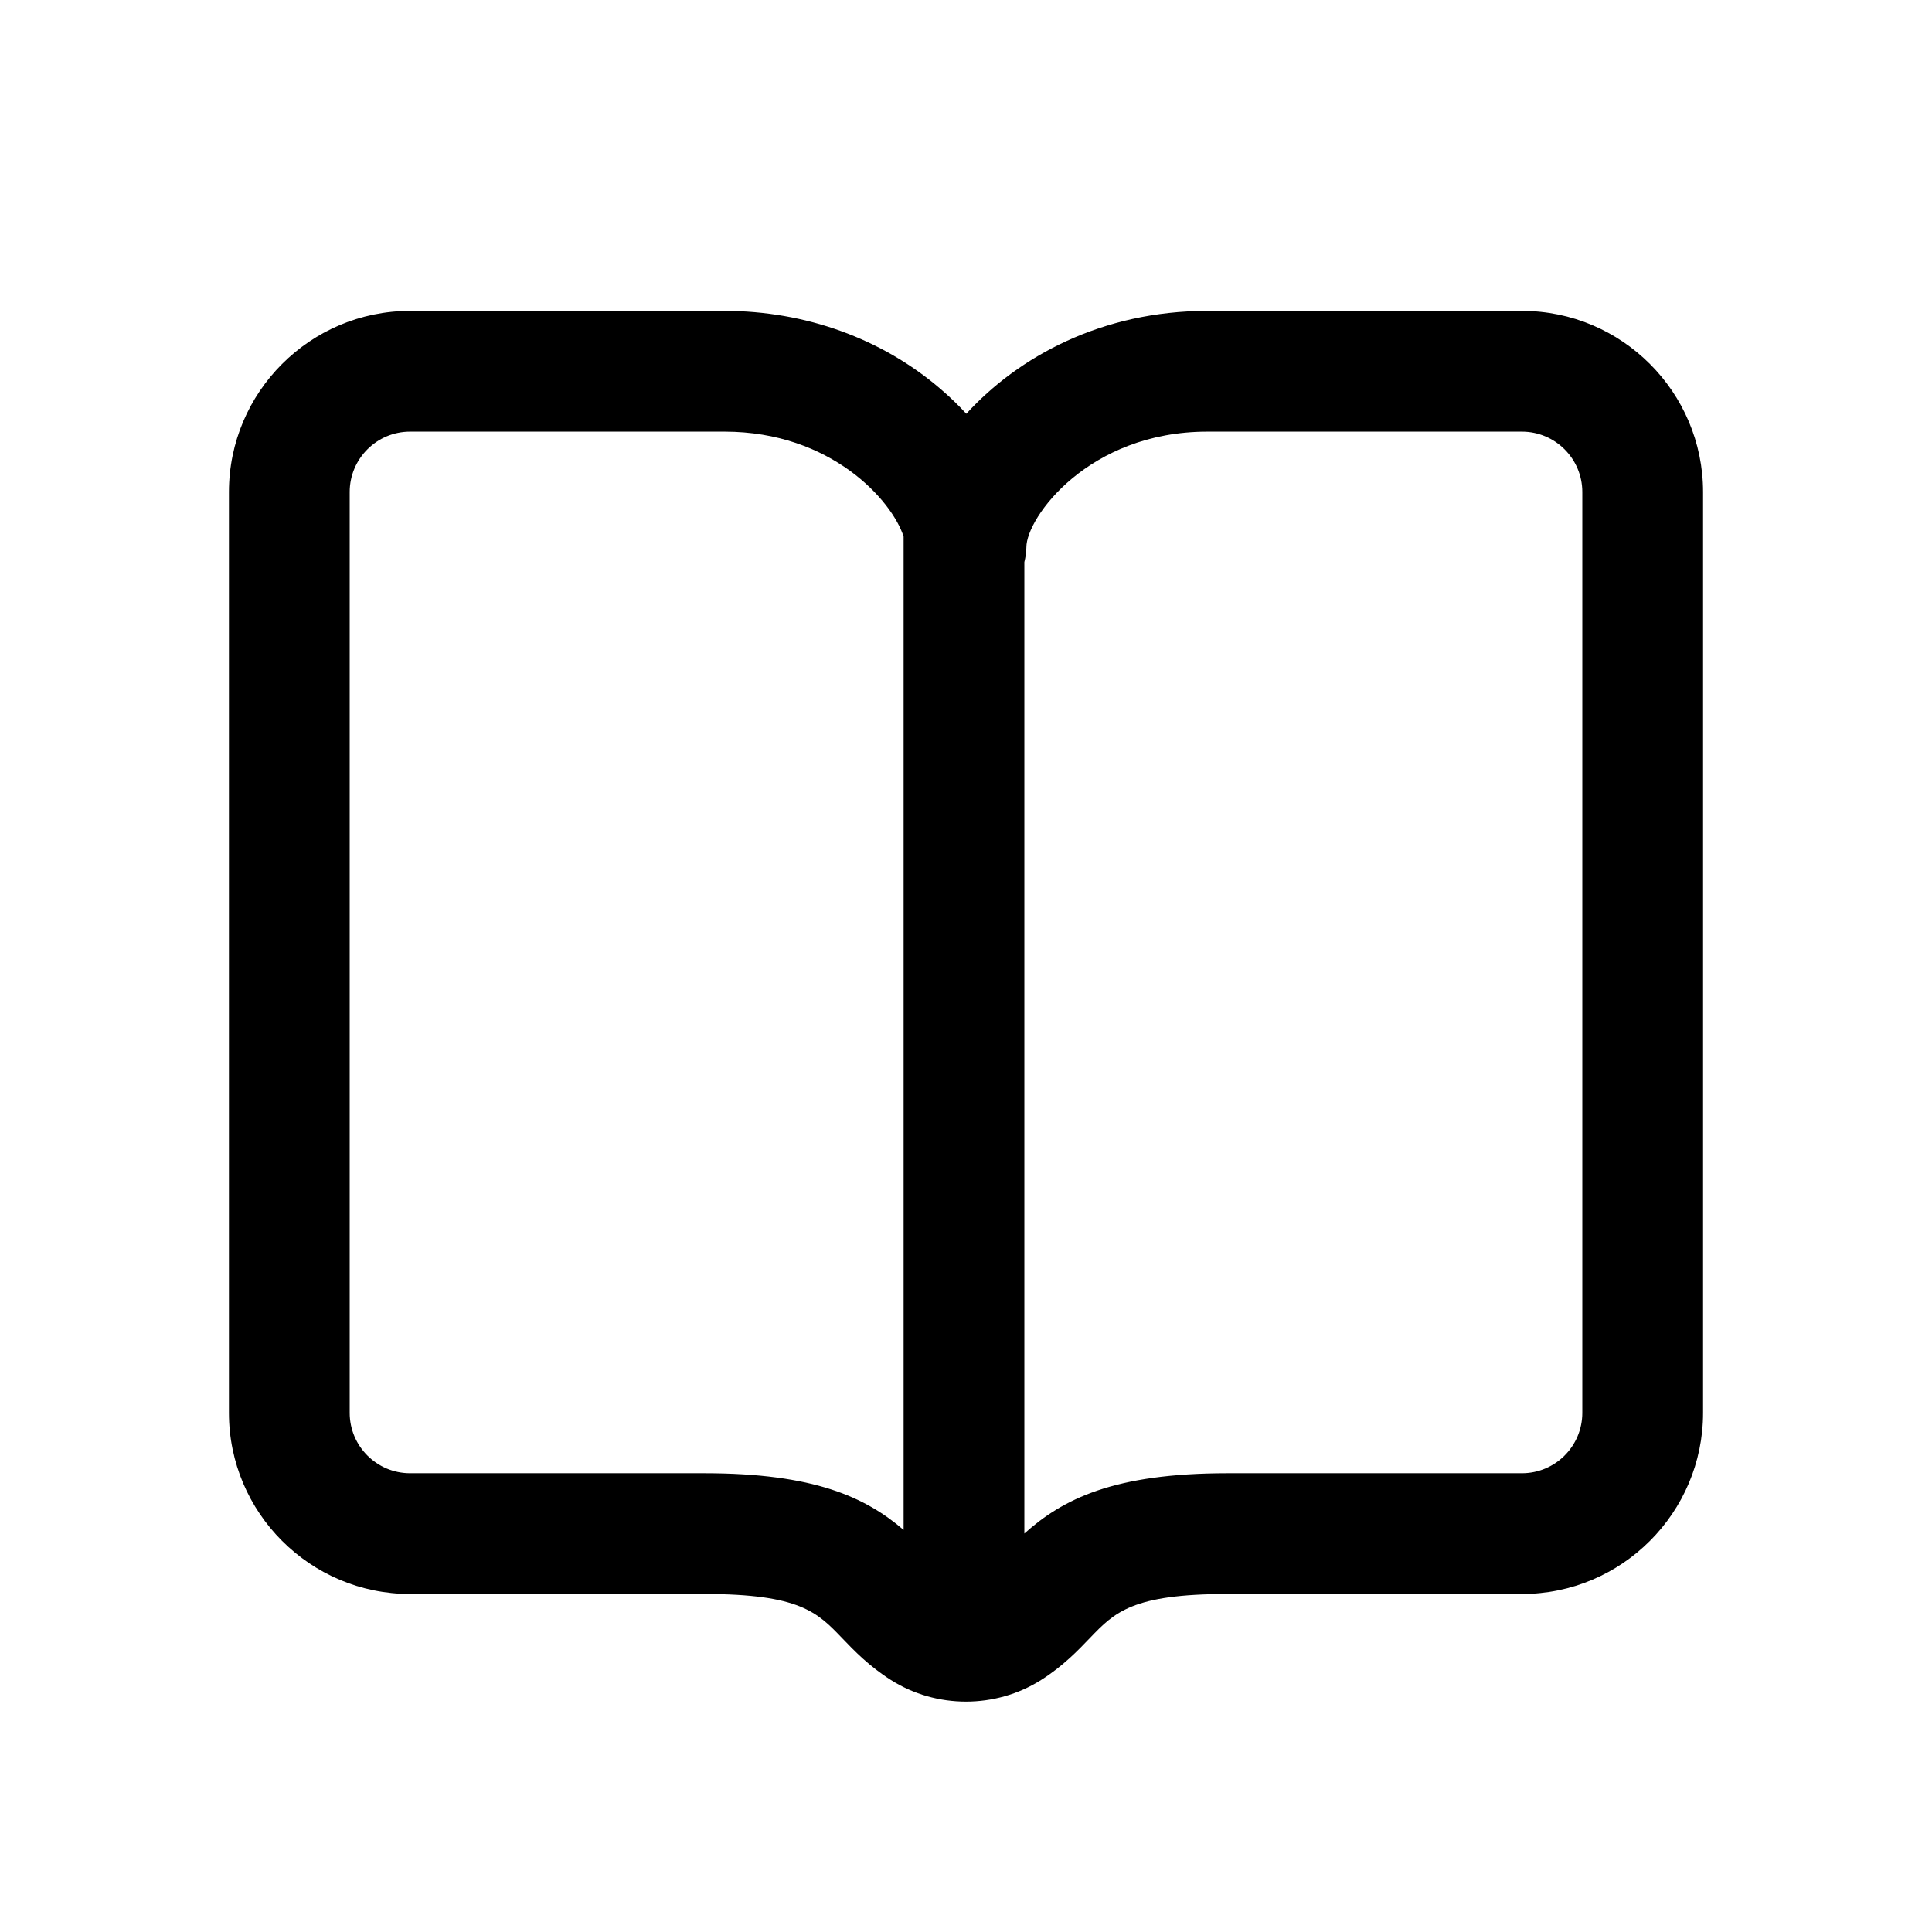 <svg width="24" height="24" viewBox="0 0 24 24" fill="none" xmlns="http://www.w3.org/2000/svg">
<path d="M19.656 17.551C19.656 17.965 19.319 18.301 18.906 18.301H15.248C13.835 18.301 13.203 18.622 12.725 19.05V6.982C12.739 6.923 12.75 6.862 12.75 6.798C12.75 6.429 13.523 5.362 14.998 5.362H18.906C19.319 5.362 19.656 5.698 19.656 6.112V17.551ZM8.751 18.301H5.094C4.681 18.301 4.344 17.965 4.344 17.551V6.112C4.344 5.698 4.681 5.362 5.094 5.362H9.001C10.328 5.362 11.085 6.223 11.225 6.666V19.005C10.751 18.599 10.114 18.301 8.751 18.301ZM18.906 3.862H14.998C13.69 3.862 12.652 4.43 12.004 5.14C11.906 5.034 11.799 4.93 11.684 4.832C10.956 4.206 10.003 3.862 9.001 3.862H5.094C3.854 3.862 2.844 4.871 2.844 6.112V17.551C2.844 18.792 3.854 19.801 5.094 19.801H8.751C9.935 19.801 10.155 20.03 10.459 20.347C10.609 20.504 10.797 20.699 11.068 20.87C11.351 21.049 11.675 21.138 12 21.138C12.324 21.138 12.649 21.049 12.932 20.87C13.203 20.699 13.391 20.503 13.541 20.346C13.845 20.03 14.065 19.801 15.248 19.801H18.906C20.146 19.801 21.156 18.792 21.156 17.551V6.112C21.156 4.871 20.146 3.862 18.906 3.862Z" fill="black"/>
</svg>
